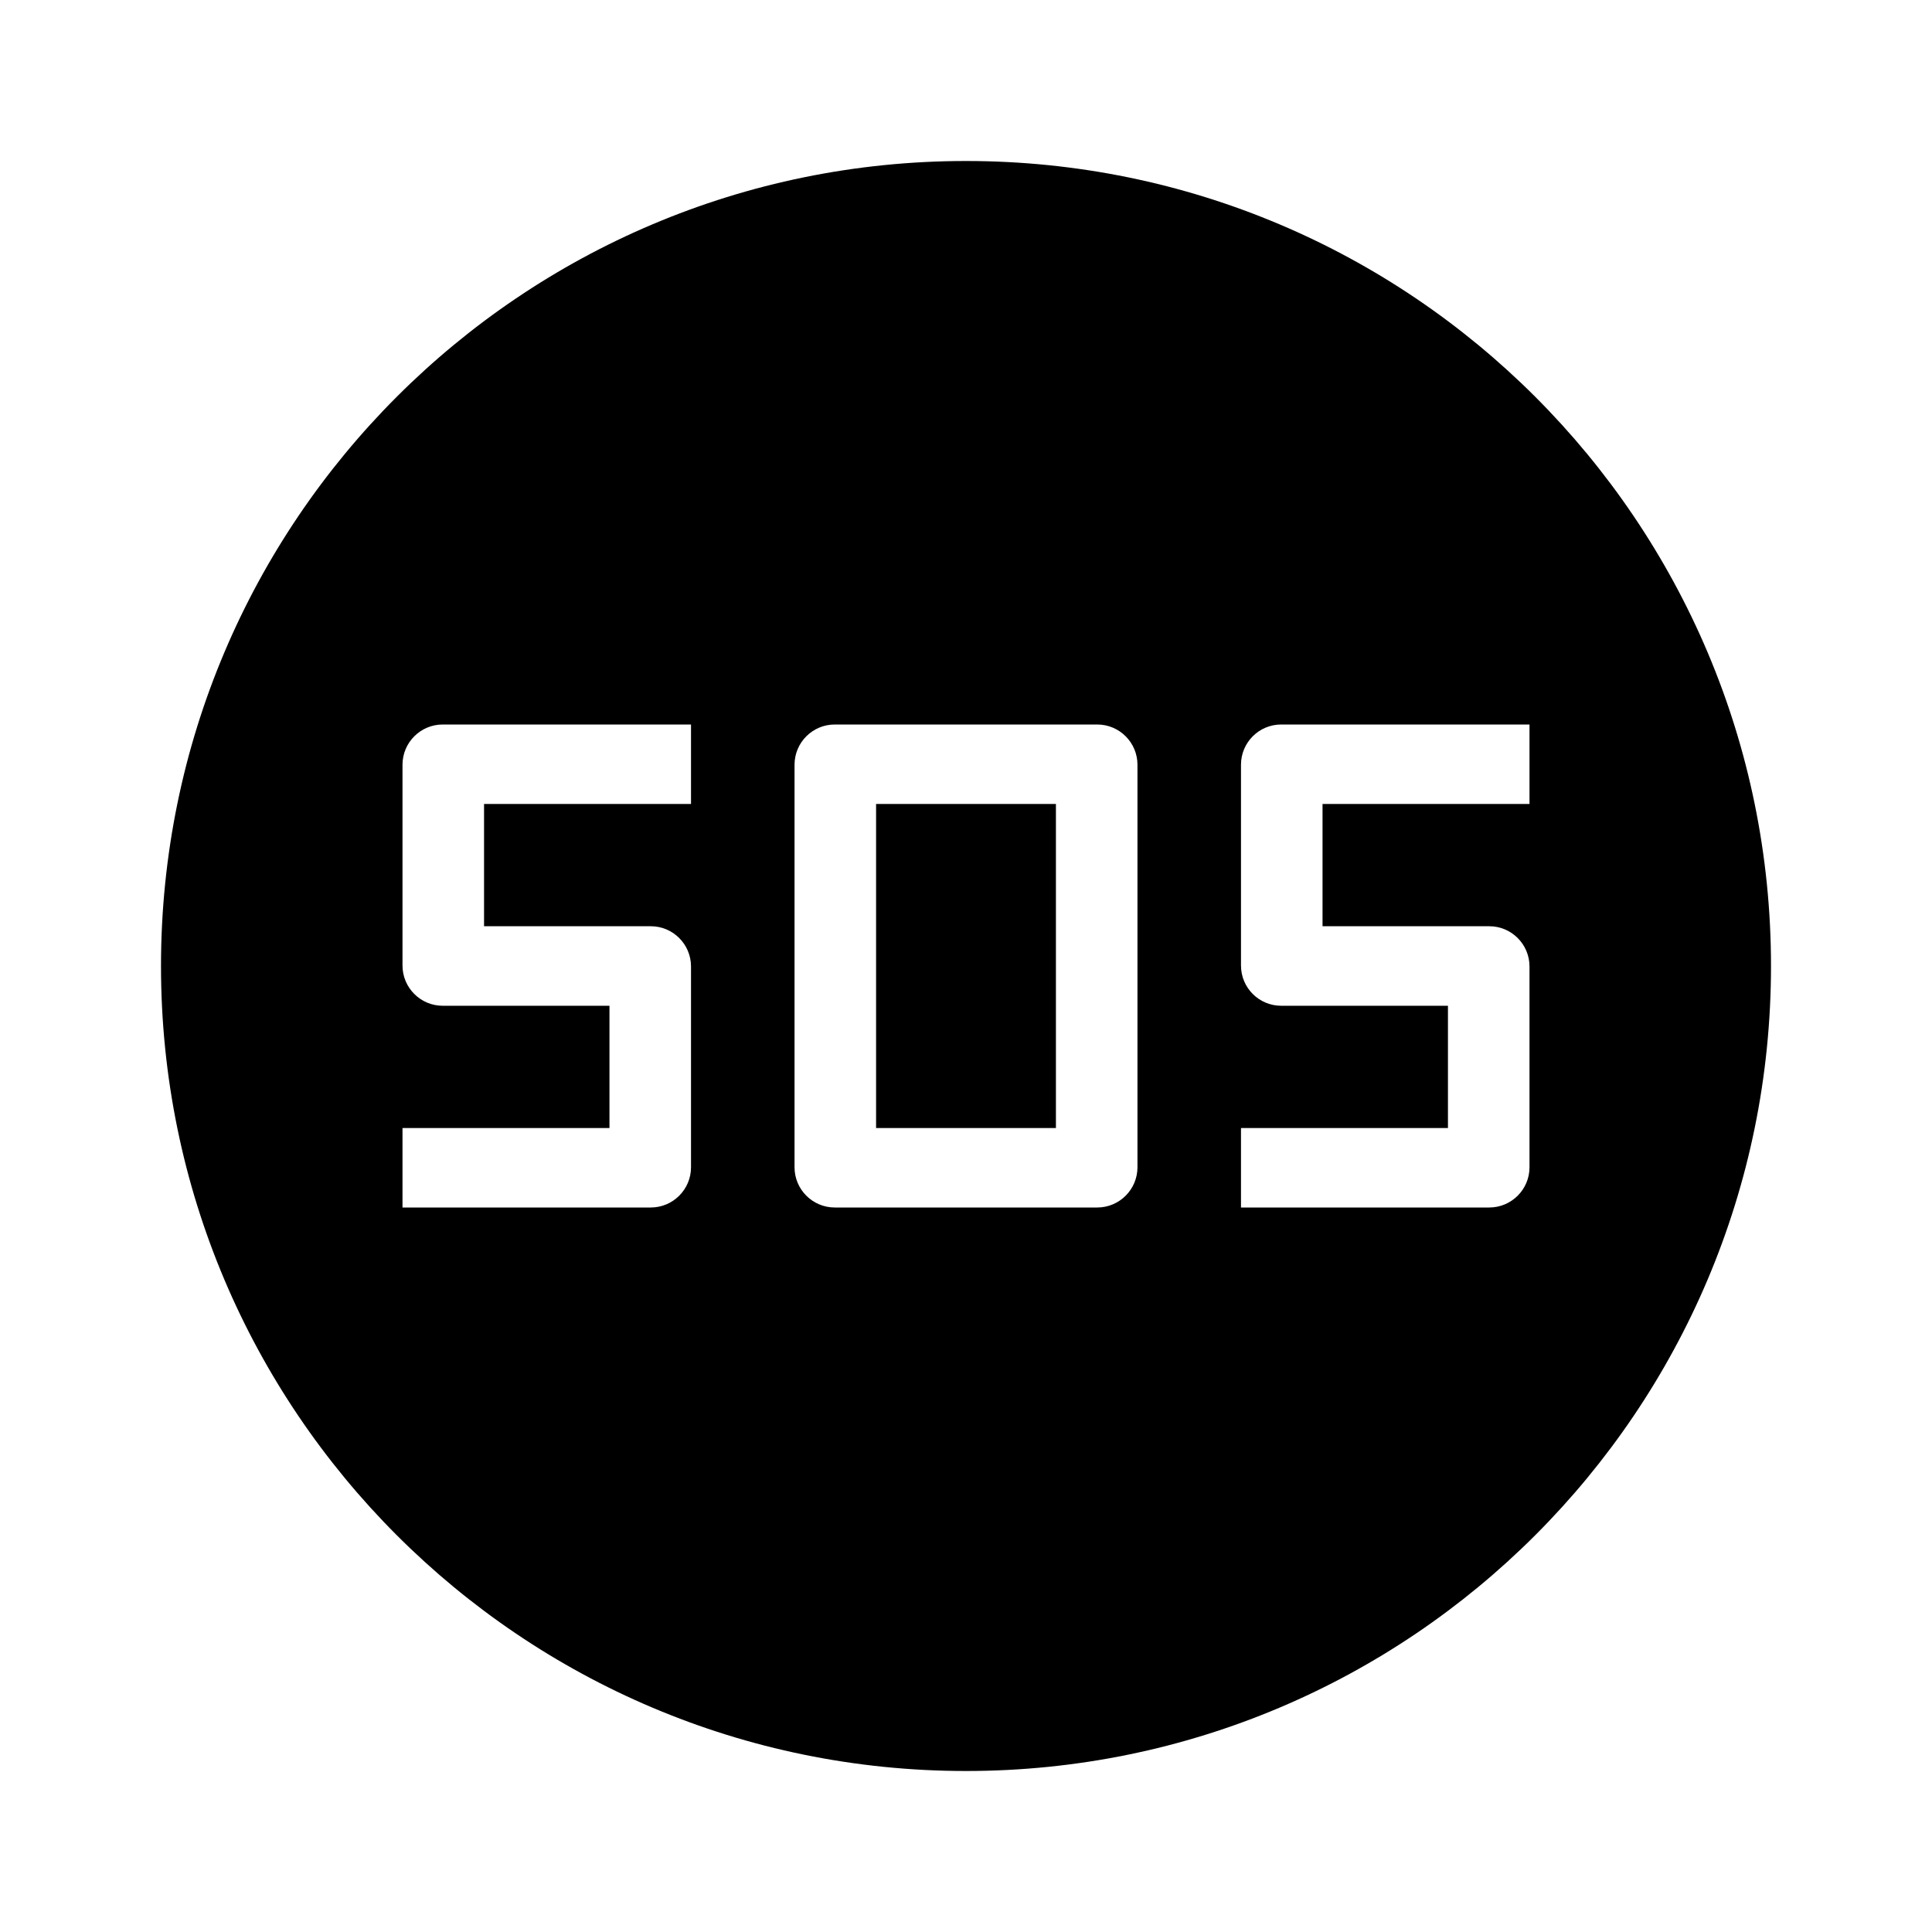 <svg aria-hidden="true" focusable="false" width="24" height="24" viewBox="0 0 24 24"  xmlns="http://www.w3.org/2000/svg">
<path fill-rule="evenodd" clip-rule="evenodd" d="M12 22C17.523 22 22 17.523 22 12C22 6.477 17.523 2 12 2C6.477 2 2 6.477 2 12C2 17.523 6.477 22 12 22ZM9.87 14.5C9.87 14.776 10.094 15 10.37 15H13.63C13.906 15 14.13 14.776 14.13 14.5V9.5C14.13 9.224 13.906 9 13.63 9H10.37C10.094 9 9.87 9.224 9.87 9.5V14.5ZM5 14.013V15H8.084C8.36 15 8.584 14.776 8.584 14.5V12.006C8.584 11.73 8.36 11.506 8.084 11.506H6.013V9.987H8.584V9H5.5C5.224 9 5 9.224 5 9.5V11.994C5 12.27 5.224 12.494 5.5 12.494H7.571V14.013H5ZM15.416 14.013V15H18.5C18.776 15 19 14.776 19 14.5V12.006C19 11.73 18.776 11.506 18.5 11.506H16.429V9.987H19V9H15.916C15.639 9 15.416 9.224 15.416 9.5V11.994C15.416 12.27 15.639 12.494 15.916 12.494H17.987V14.013H15.416ZM13.117 14.013H10.883V9.987H13.117V14.013Z" />
</svg>
